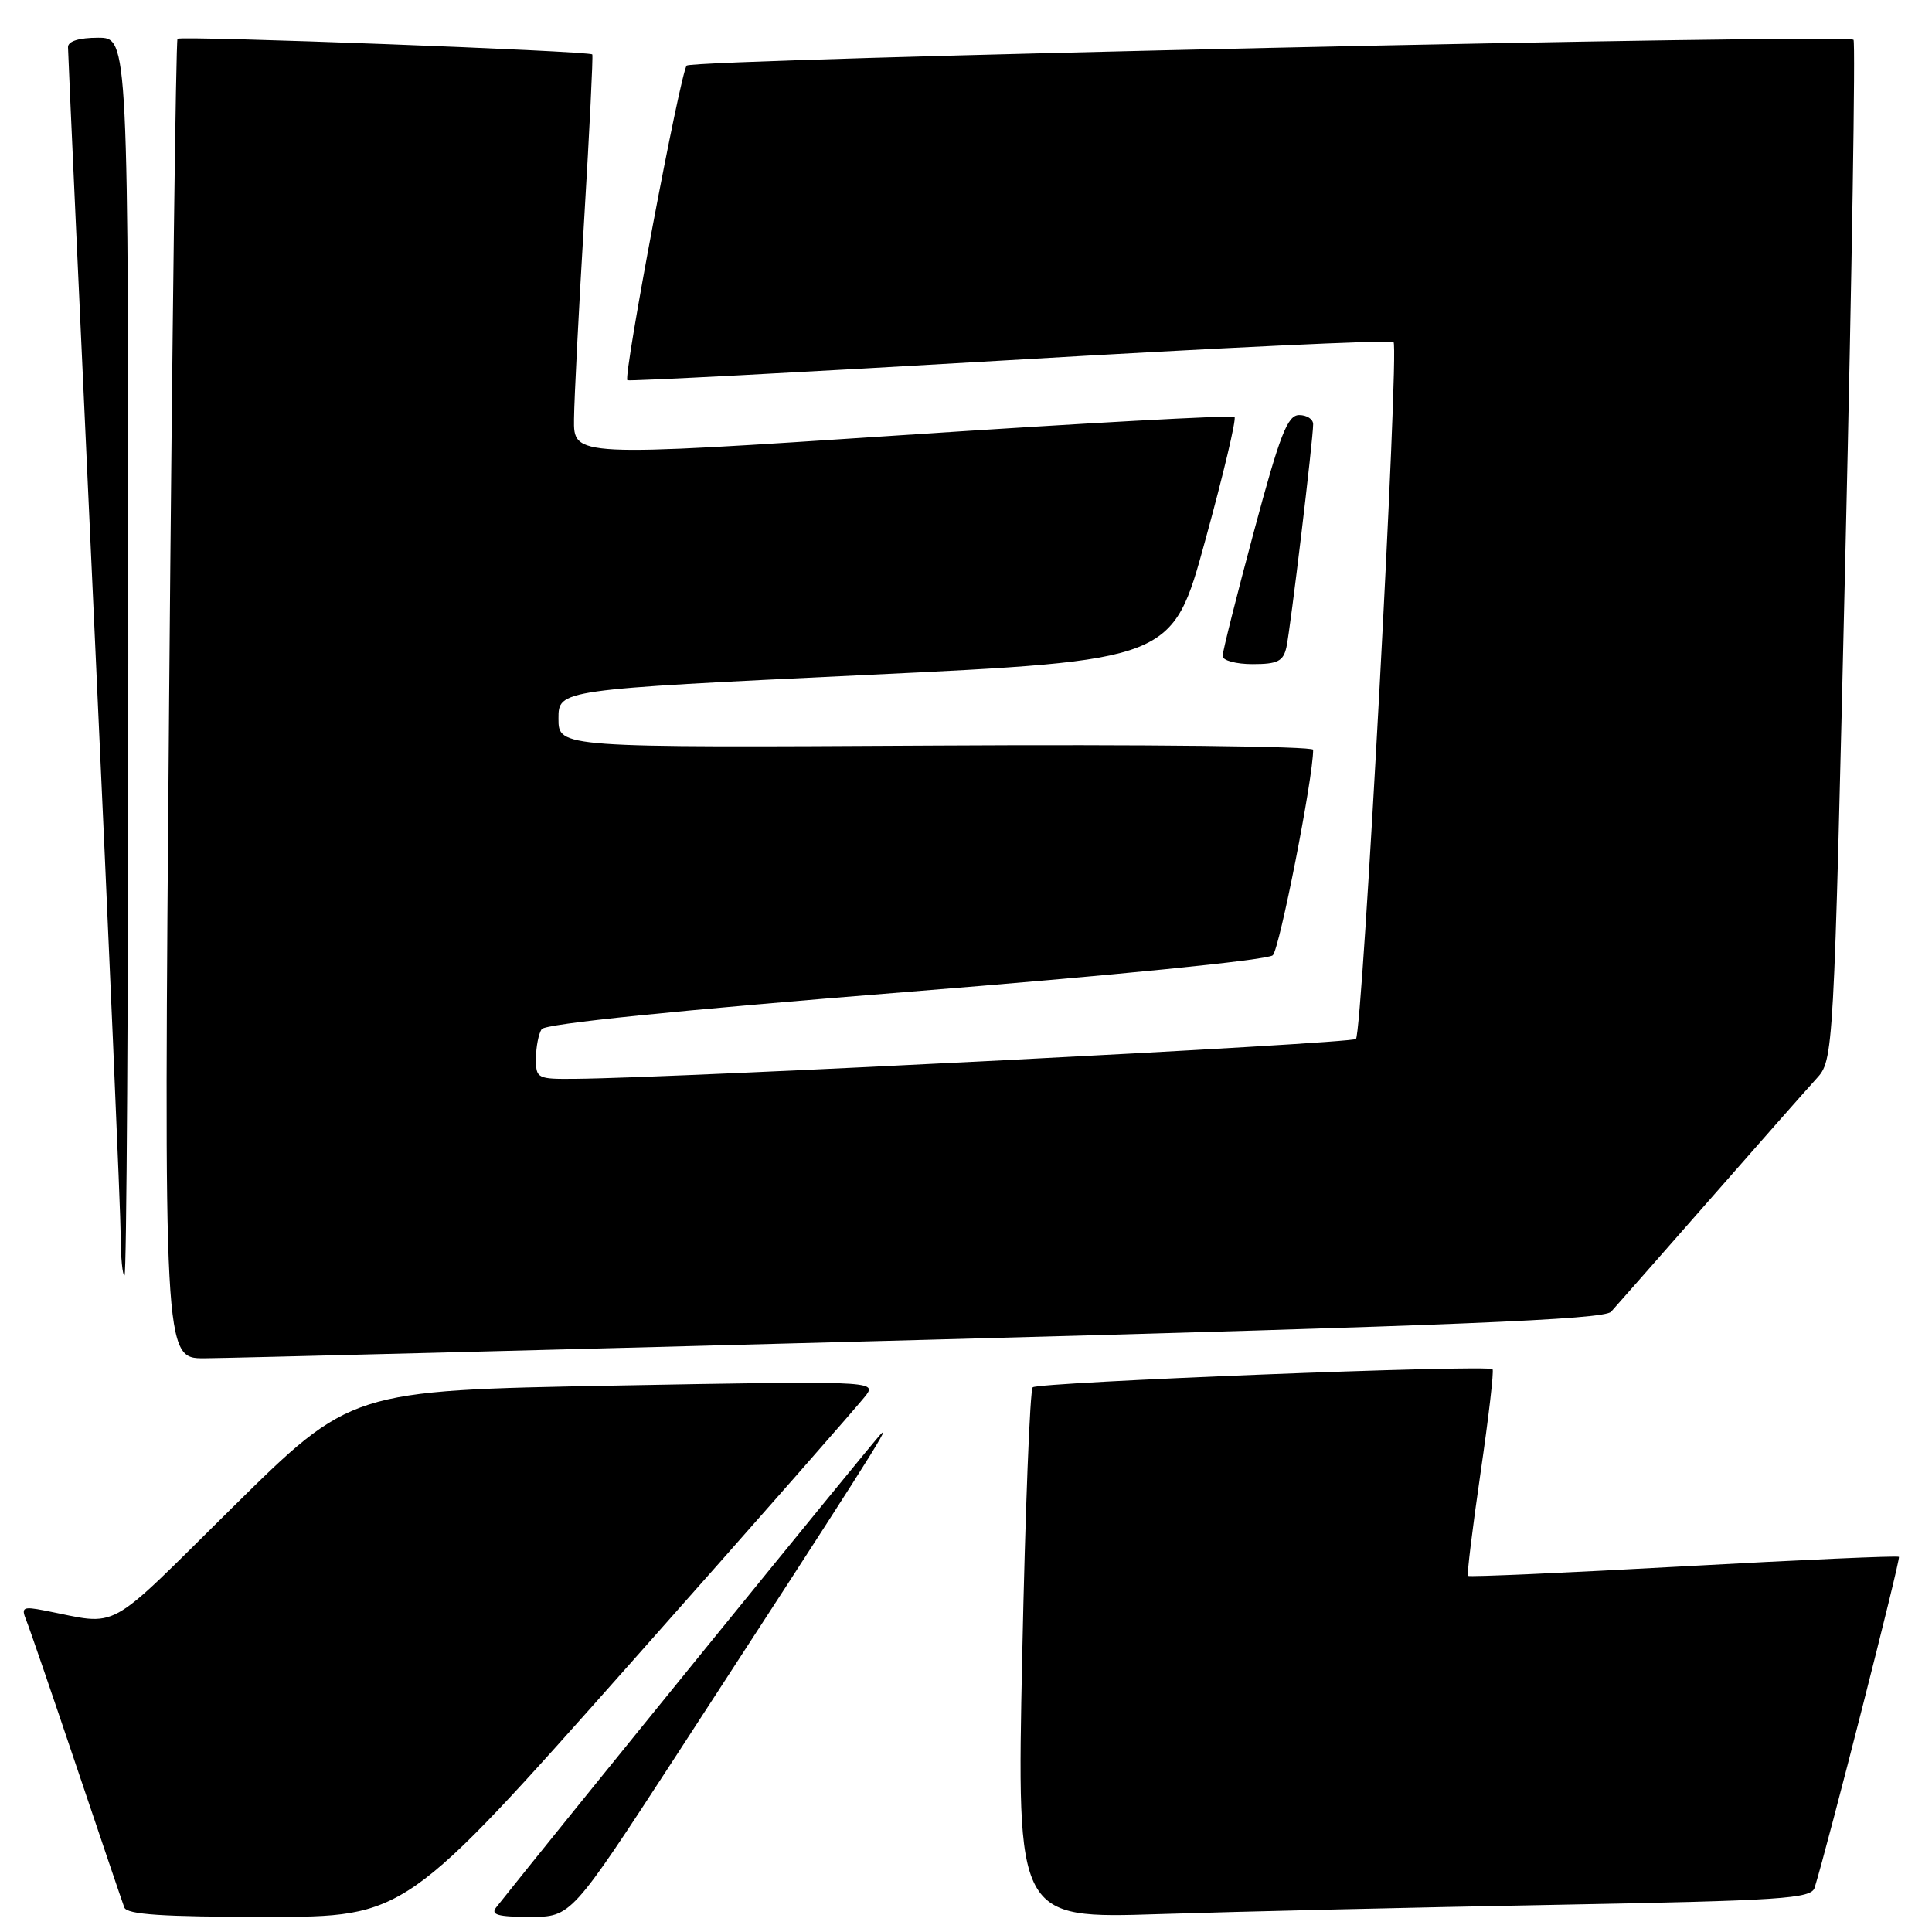 <?xml version="1.0" encoding="UTF-8" standalone="no"?>
<!DOCTYPE svg PUBLIC "-//W3C//DTD SVG 1.1//EN" "http://www.w3.org/Graphics/SVG/1.1/DTD/svg11.dtd" >
<svg xmlns="http://www.w3.org/2000/svg" xmlns:xlink="http://www.w3.org/1999/xlink" version="1.1" viewBox="0 0 256 256">
 <g >
 <path fill="currentColor"
d=" M 83.61 220.31 C 100.05 201.78 114.10 185.80 114.82 184.79 C 116.11 183.01 115.00 182.97 81.32 183.60 C 46.50 184.25 46.50 184.25 30.83 199.72 C 13.66 216.68 16.05 215.37 5.85 213.39 C 3.06 212.85 2.79 212.99 3.46 214.64 C 3.88 215.66 6.87 224.38 10.11 234.00 C 13.35 243.62 16.21 252.06 16.47 252.75 C 16.82 253.69 21.53 254.00 35.33 254.00 C 53.71 254.00 53.71 254.00 83.61 220.31 Z  M 89.52 232.75 C 114.26 194.72 118.23 188.48 116.73 190.00 C 115.63 191.11 73.00 243.57 65.74 252.75 C 64.98 253.72 65.99 254.00 70.22 254.00 C 75.69 254.00 75.69 254.00 89.52 232.75 Z  M 206.22 252.40 C 236.21 251.84 239.99 251.59 240.45 250.13 C 242.17 244.59 251.87 206.54 251.62 206.29 C 251.45 206.12 238.60 206.69 223.05 207.55 C 207.50 208.41 194.66 208.98 194.51 208.81 C 194.36 208.64 195.11 202.49 196.18 195.15 C 197.25 187.81 197.97 181.63 197.77 181.43 C 197.12 180.79 137.53 183.14 136.84 183.83 C 136.47 184.20 135.85 200.19 135.45 219.37 C 134.72 254.24 134.72 254.24 153.61 253.63 C 164.00 253.30 187.67 252.74 206.22 252.40 Z  M 122.40 177.54 C 192.96 175.65 212.56 174.84 213.48 173.81 C 214.13 173.09 219.99 166.43 226.51 159.00 C 233.02 151.57 239.38 144.36 240.66 142.96 C 242.97 140.43 242.97 140.43 244.53 73.09 C 245.39 36.06 245.87 5.54 245.60 5.27 C 244.78 4.44 91.77 7.82 90.99 8.69 C 90.15 9.60 82.55 49.93 83.13 50.38 C 83.33 50.54 106.13 49.34 133.79 47.72 C 161.46 46.09 184.34 45.01 184.65 45.32 C 185.43 46.10 180.54 136.80 179.67 137.67 C 179.05 138.28 90.09 142.83 76.25 142.95 C 71.17 143.00 71.00 142.91 71.02 140.25 C 71.02 138.74 71.36 136.99 71.77 136.37 C 72.23 135.65 89.73 133.87 120.00 131.45 C 147.37 129.27 167.99 127.21 168.65 126.58 C 169.55 125.73 174.00 103.09 174.00 99.35 C 174.00 98.88 151.50 98.63 124.00 98.79 C 74.00 99.07 74.00 99.07 74.00 95.22 C 74.00 91.38 74.00 91.38 114.67 89.44 C 155.35 87.50 155.35 87.50 159.70 71.61 C 162.10 62.88 163.85 55.51 163.58 55.25 C 163.32 54.98 143.50 56.07 119.55 57.66 C 76.00 60.54 76.00 60.54 76.06 55.52 C 76.09 52.76 76.70 40.83 77.41 29.00 C 78.12 17.17 78.60 7.37 78.48 7.21 C 78.13 6.75 23.95 4.71 23.52 5.14 C 23.31 5.36 22.81 44.79 22.41 92.77 C 21.69 180.00 21.69 180.00 27.09 179.98 C 30.07 179.97 72.96 178.87 122.40 177.54 Z  M 17.00 87.00 C 17.00 5.00 17.00 5.00 13.00 5.00 C 10.46 5.00 9.00 5.46 9.01 6.25 C 9.01 6.94 10.58 41.47 12.50 83.00 C 14.42 124.53 15.99 160.86 15.99 163.75 C 16.00 166.64 16.23 169.00 16.50 169.00 C 16.77 169.00 17.00 132.10 17.00 87.00 Z  M 170.46 85.75 C 170.99 83.33 174.00 58.21 174.00 56.21 C 174.00 55.54 173.17 55.00 172.15 55.00 C 170.60 55.00 169.60 57.57 166.15 70.43 C 163.87 78.91 162.00 86.34 162.00 86.93 C 162.00 87.52 163.79 88.00 165.98 88.00 C 169.30 88.00 170.04 87.62 170.46 85.75 Z "/>
</g>
</svg>